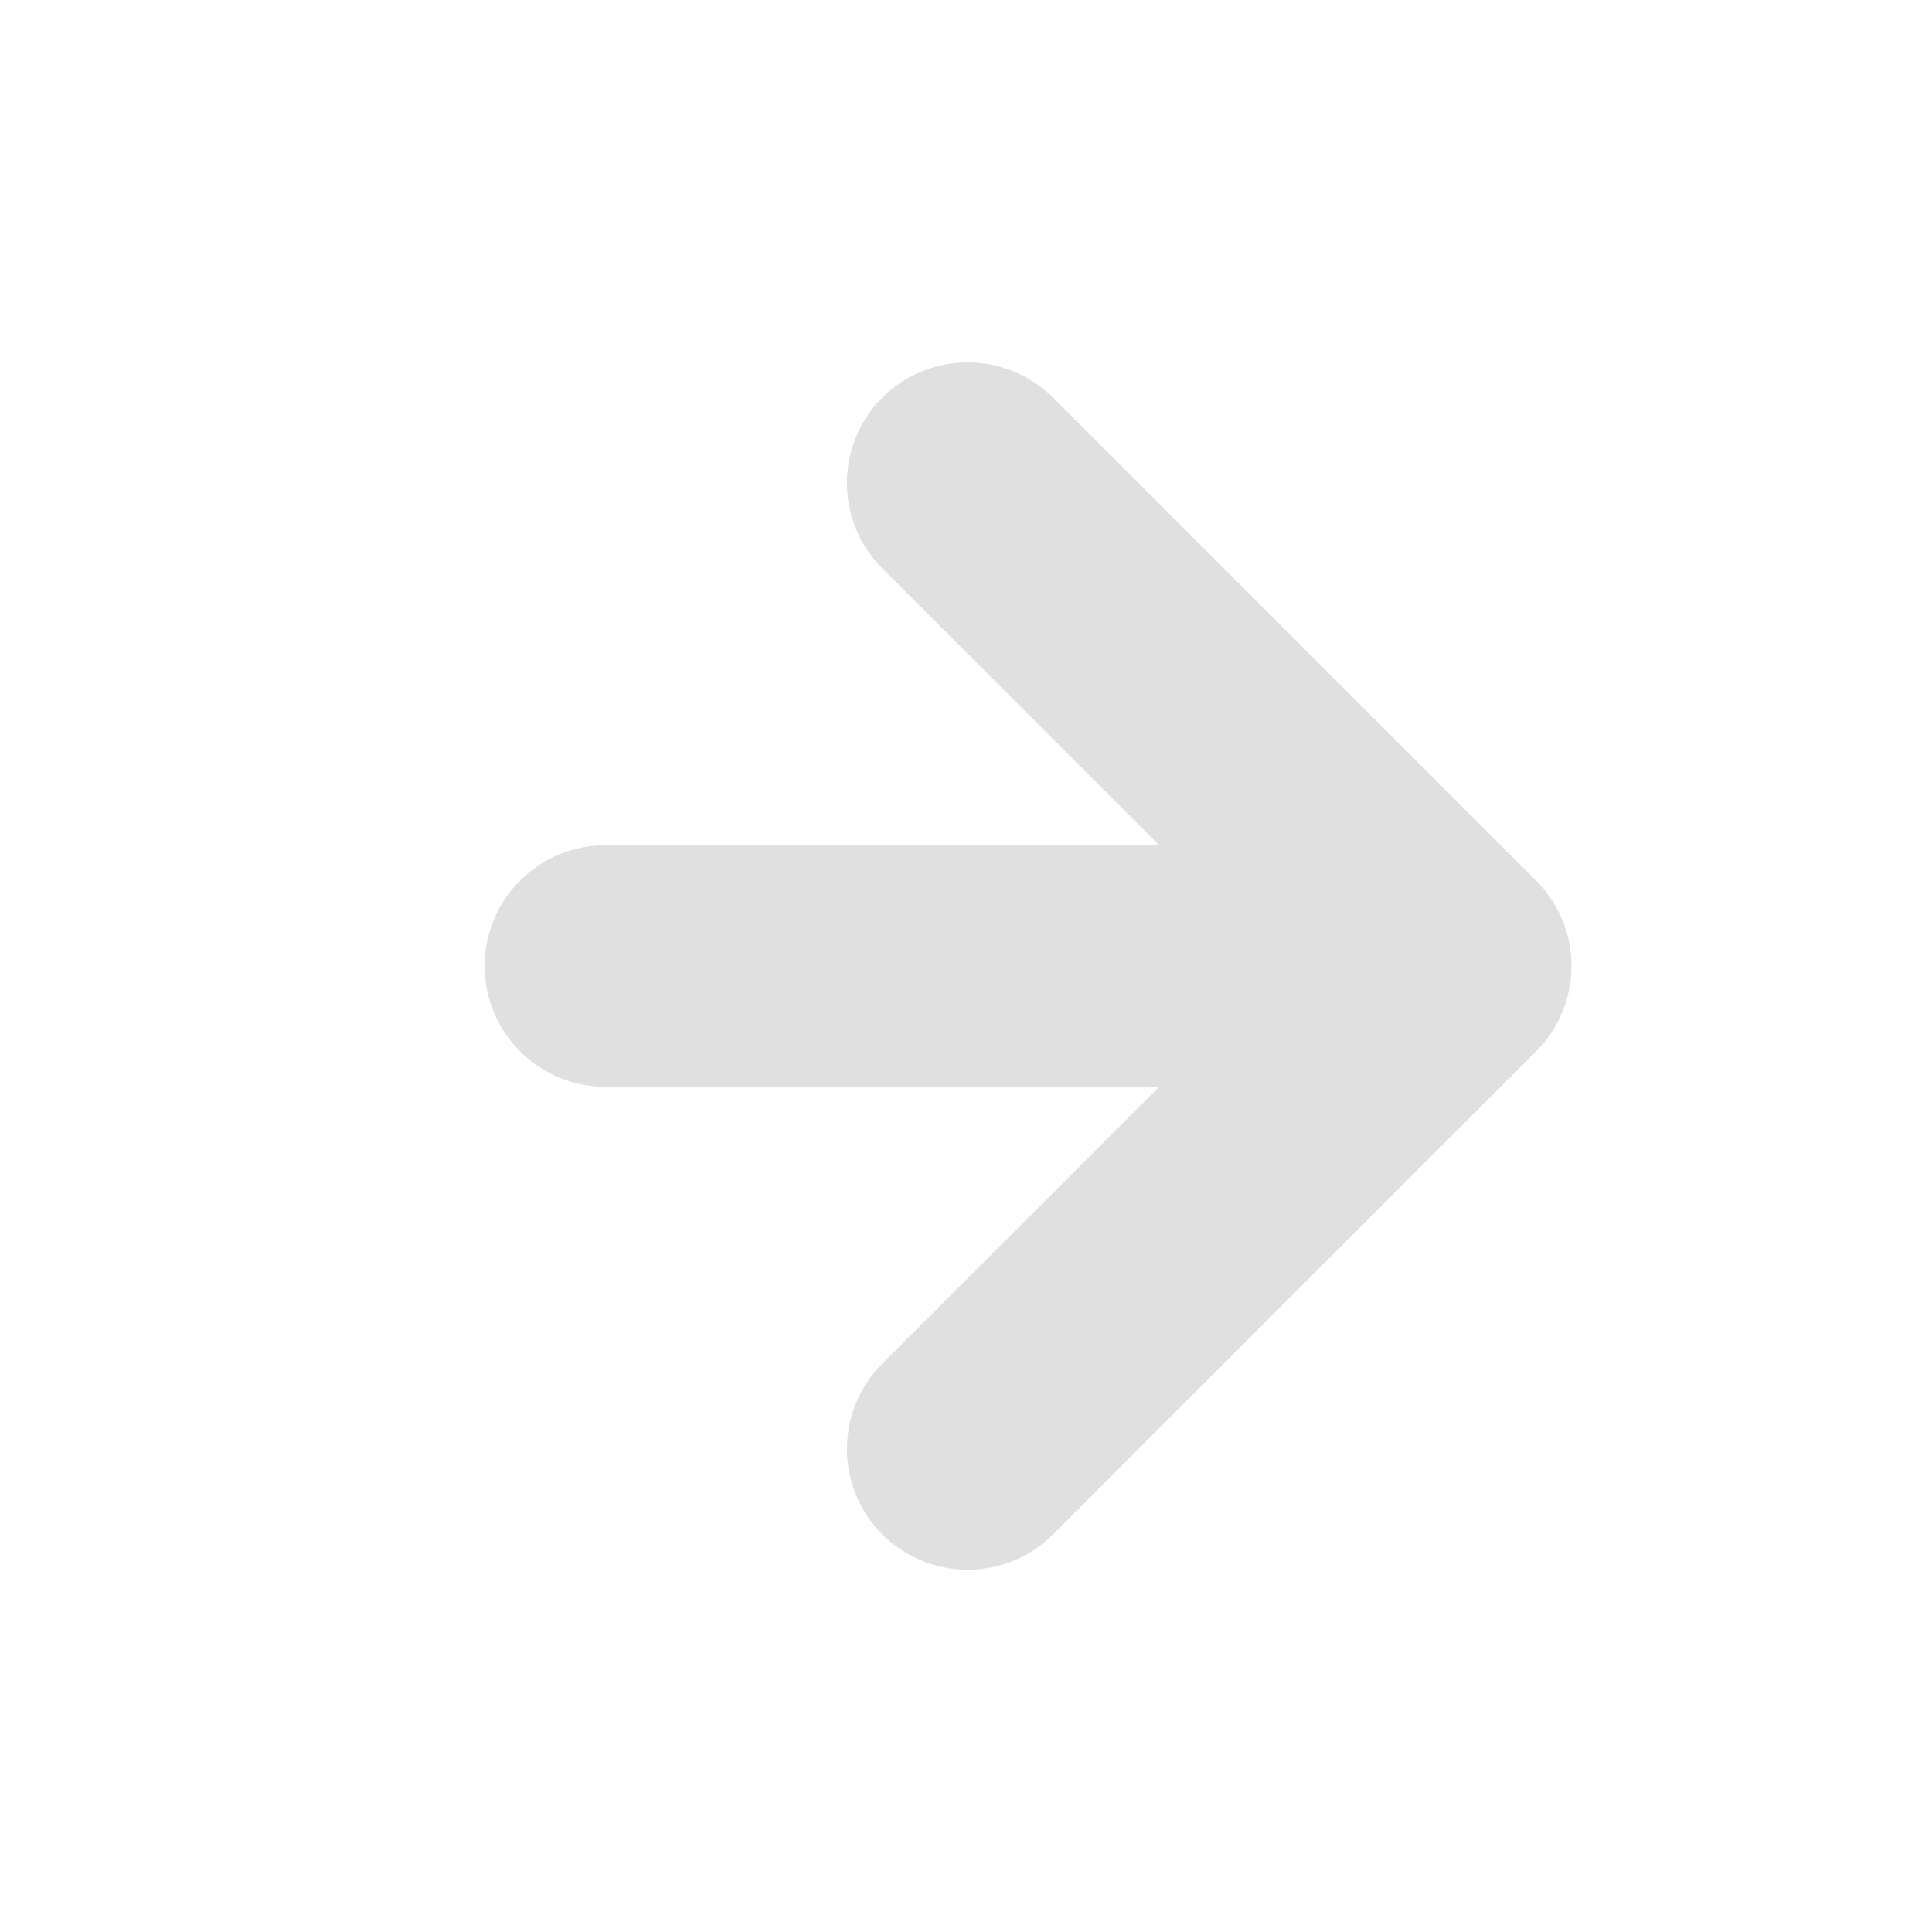 <svg height="16" viewBox="0 0 16 16" width="16" xmlns="http://www.w3.org/2000/svg"><path d="m8 3.002a1 1 0 0 0 -.693.291 1 1 0 0 0 0 1.414l2.293 2.293h-4.586c-.552 0-1 .448-1 1s.448 1 1 1h4.586l-2.293 2.293a1 1 0 0 0 0 1.414 1 1 0 0 0 1.414 0l4-4a1 1 0 0 0 0-1.414l-4-4a1 1 0 0 0 -.721-.291z" fill="#e0e0e0"/></svg>